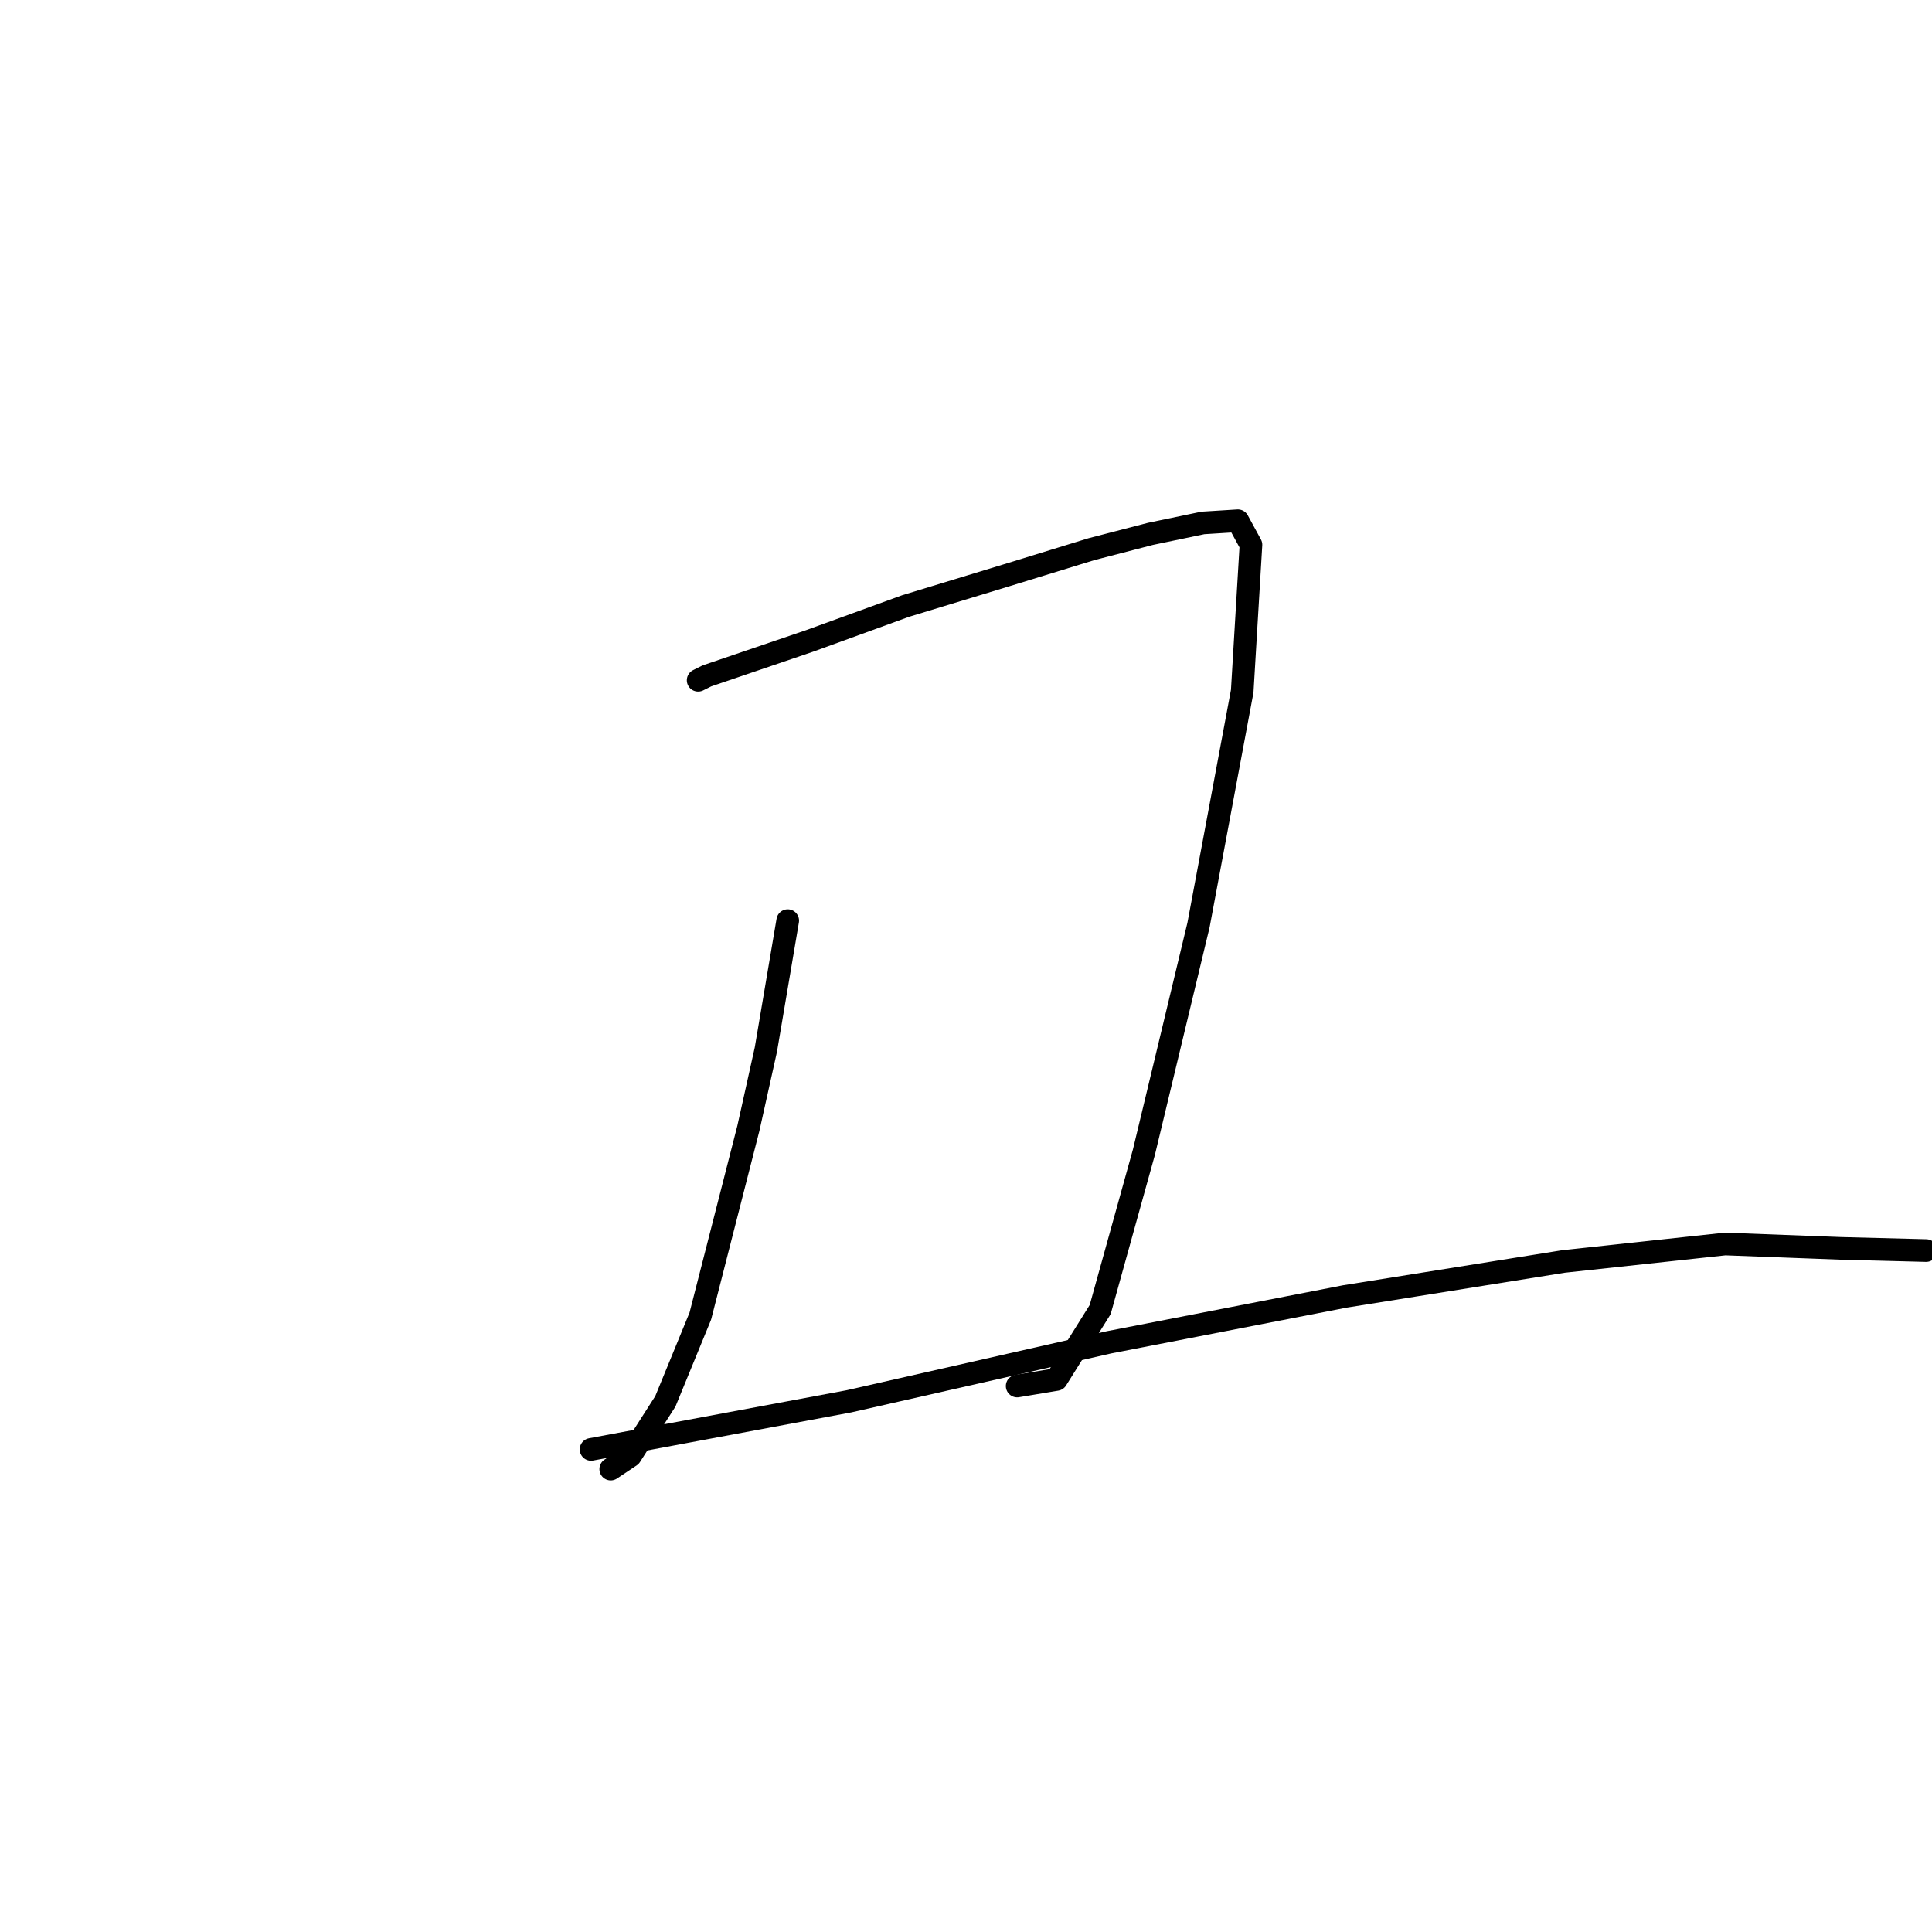 <?xml version="1.0" standalone="no"?>
    <svg width="256" height="256" xmlns="http://www.w3.org/2000/svg" version="1.1">
    <polyline stroke="black" stroke-width="3" stroke-linecap="round" fill="transparent" stroke-linejoin="round" points="92.508 90.138 93.666 89.559 107.274 84.926 120.013 80.294 133.332 76.24 144.623 72.766 152.441 70.739 159.389 69.292 164.022 69.002 165.759 72.187 164.601 91.586 158.81 122.566 151.572 152.677 145.781 173.523 139.991 182.788 134.779 183.657 134.779 183.657 " />
        <polyline stroke="black" stroke-width="3" stroke-linecap="round" fill="transparent" stroke-linejoin="round" points="104.378 121.987 101.483 139.069 99.167 149.492 92.797 174.392 88.165 185.684 83.532 192.922 80.926 194.659 80.926 194.659 " />
        <polyline stroke="black" stroke-width="3" stroke-linecap="round" fill="transparent" stroke-linejoin="round" points="78.32 192.053 112.485 185.684 146.94 177.866 178.209 171.786 207.162 167.154 228.588 164.837 243.933 165.416 255.225 165.706 255.225 165.706 " />
        </svg>
